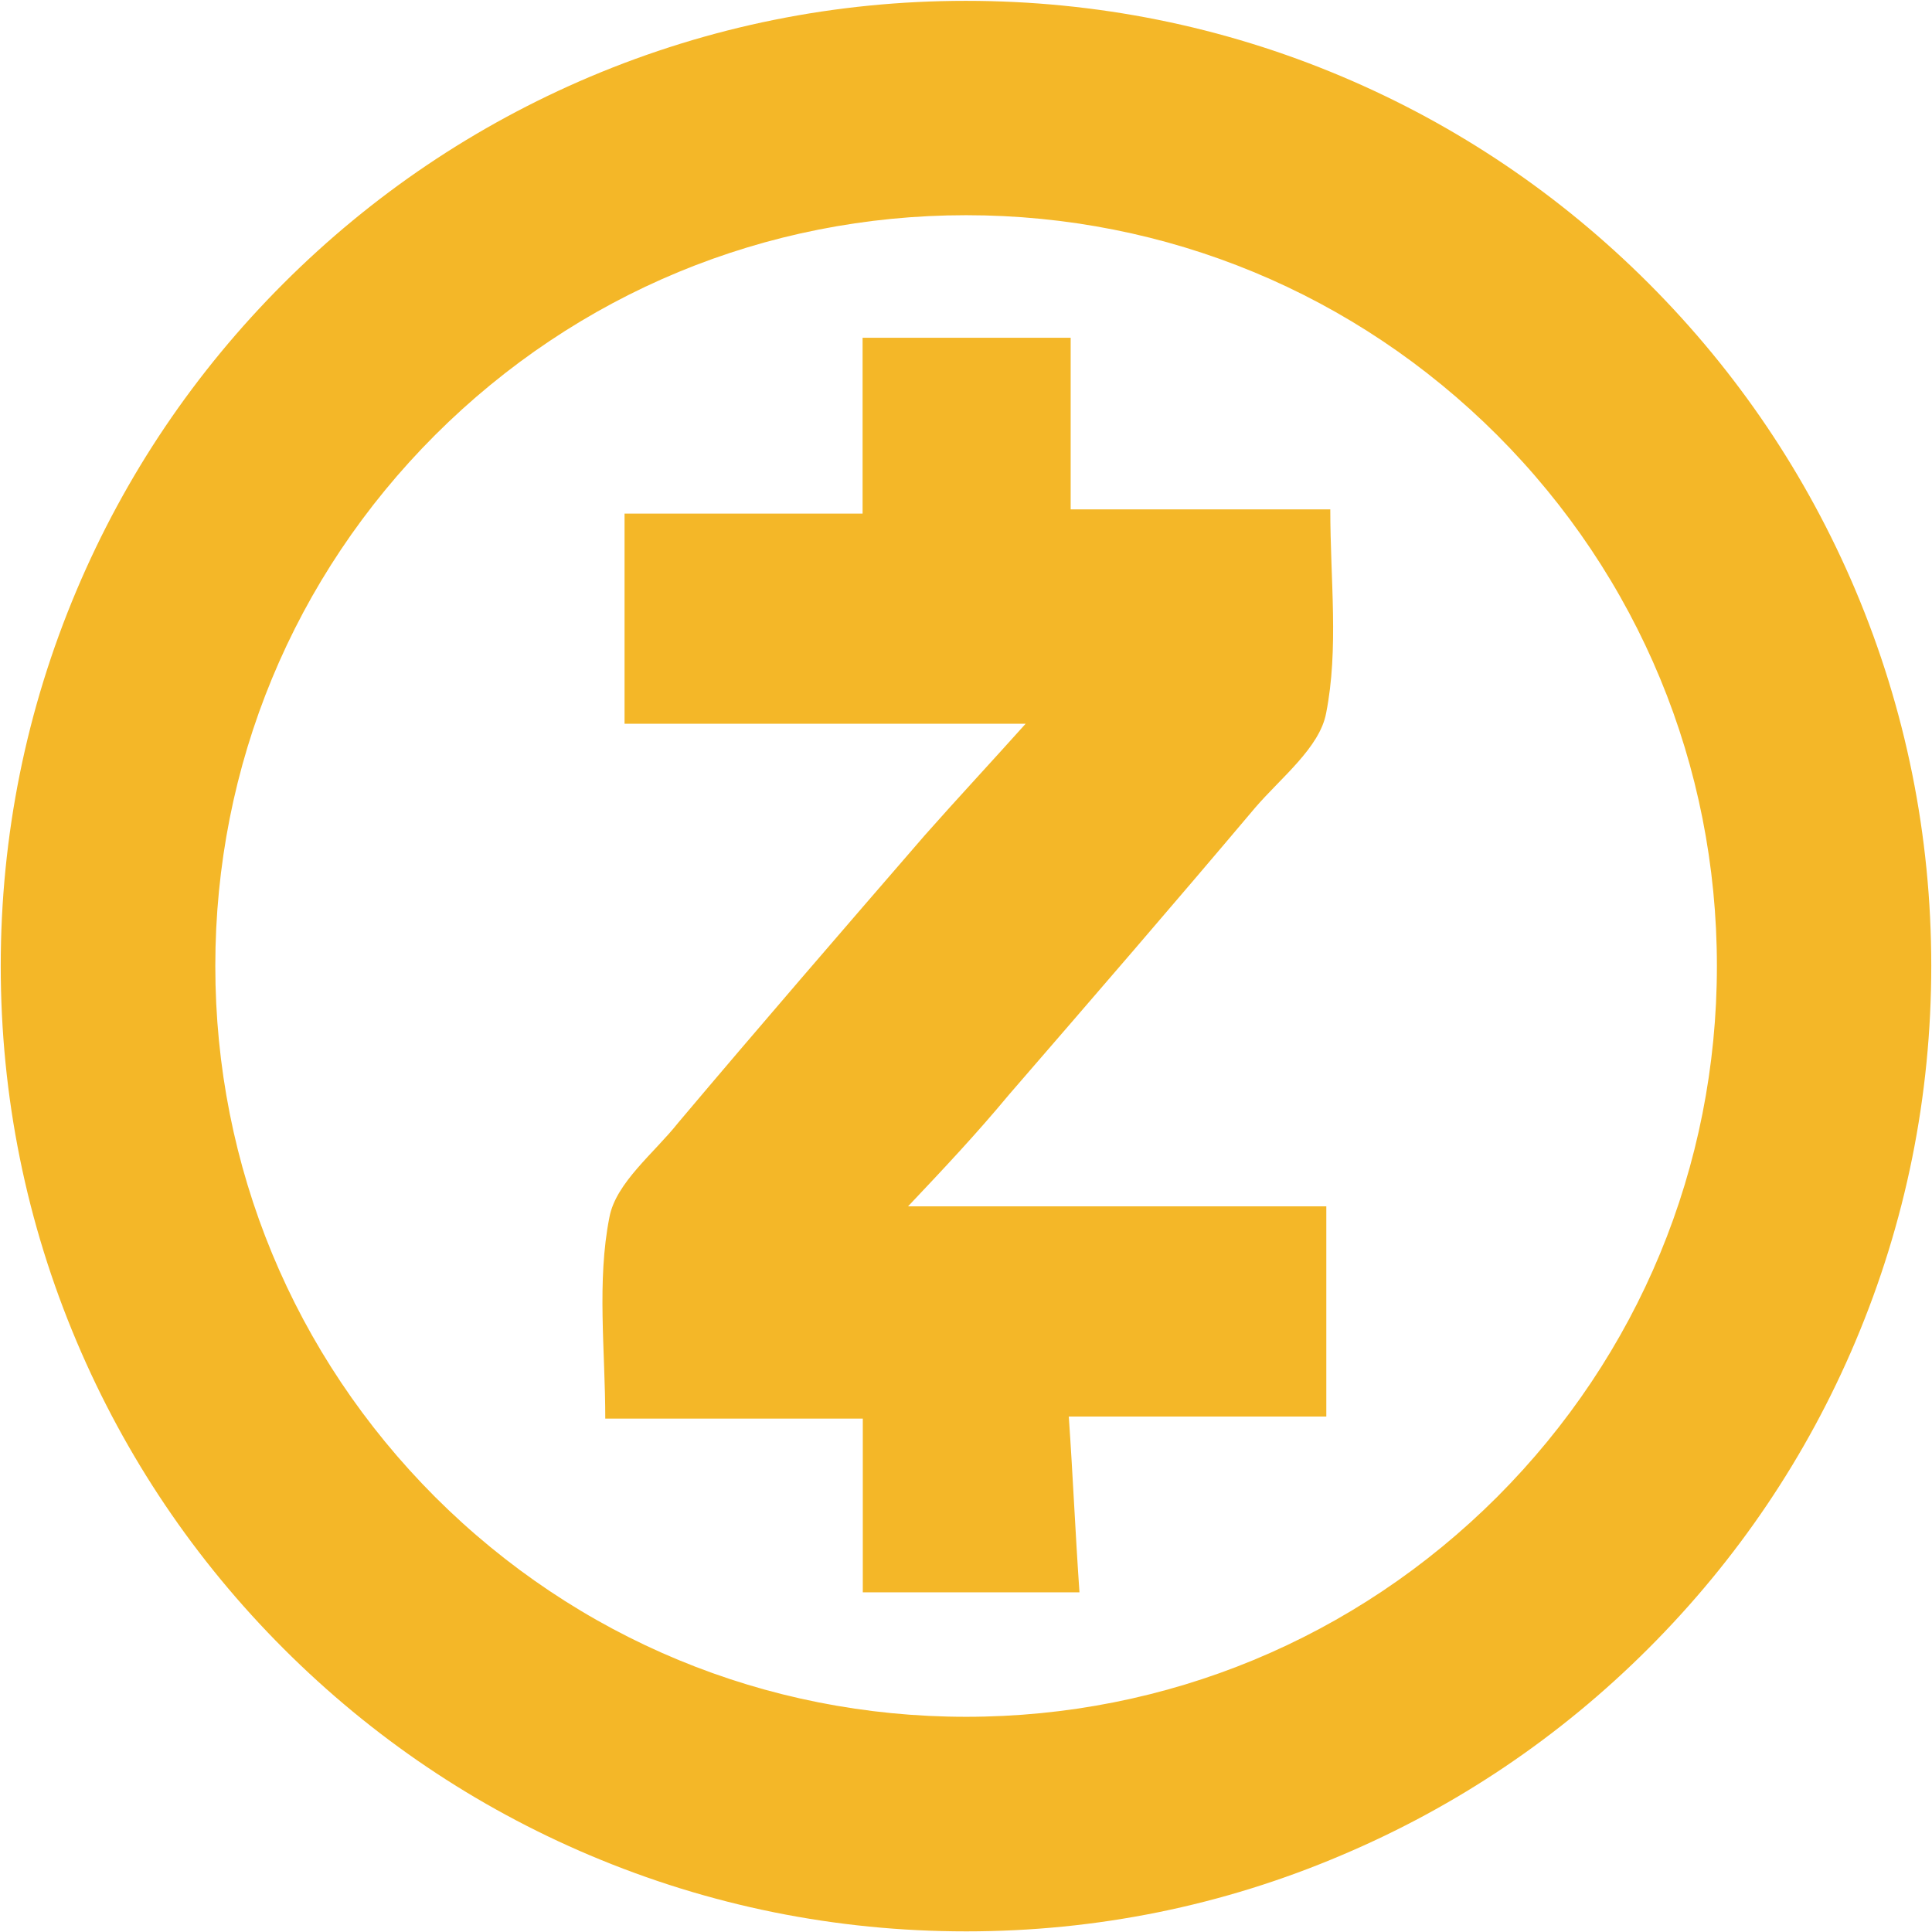 <svg xmlns="http://www.w3.org/2000/svg" viewBox="0 0 921.3 922" width="922" height="922">
  <path fill="#f4b728" d="M460.7 921.7c-62.2 0-122.5-12.2-179.3-36.2-54.9-23.2-104.1-56.4-146.4-98.7s-75.5-91.6-98.7-146.4C12.2 583.5 0 523.2 0 461s12.2-122.5 36.2-179.3c23.2-54.9 56.4-104.1 98.7-146.4s91.6-75.5 146.4-98.7C338.1 12.6 398.5.4 460.6.4S583.2 12.5 640 36.5c54.9 23.2 104.1 56.4 146.4 98.7 42.3 42.3 75.5 91.6 98.7 146.4 24 56.8 36.2 117.2 36.2 179.3 0 62.2-12.2 122.5-36.2 179.3-23.2 54.9-56.4 104.1-98.7 146.4-42.3 42.3-91.6 75.5-146.4 98.7-56.8 24.2-117.1 36.4-179.3 36.4zm0-819C365 102.7 275 140 207.3 207.6 139.6 275.3 102.4 365.3 102.4 461s37.3 185.7 104.9 253.4C275 782 365 819.3 460.7 819.3S646.4 782 714.1 714.4C781.7 646.7 819 556.7 819 461s-37.3-185.7-104.9-253.4C646.4 140 556.4 102.7 460.7 102.7z"/>
  <path fill="#f4b728" d="M433 575.7h199.6V676H509.7c2 28.7 3.1 55.3 5.1 83.9H411.4V677H288.5c0-32.8-4.1-65.5 2-96.2 3.1-16.4 21.5-30.7 32.8-45 38.9-46.1 77.8-91.1 117.7-137.2 15.4-17.4 30.7-33.8 48.1-53.2H297.7V245.1h113.6v-83.9h99.3v81.9h123.9c0 33.8 4.1 66.5-2 97.3-3.1 16.4-21.5 30.7-33.8 45-38.9 46.1-77.8 91.1-117.7 137.2-15.2 18.3-30.5 34.6-48 53.1z"/>
</svg>
